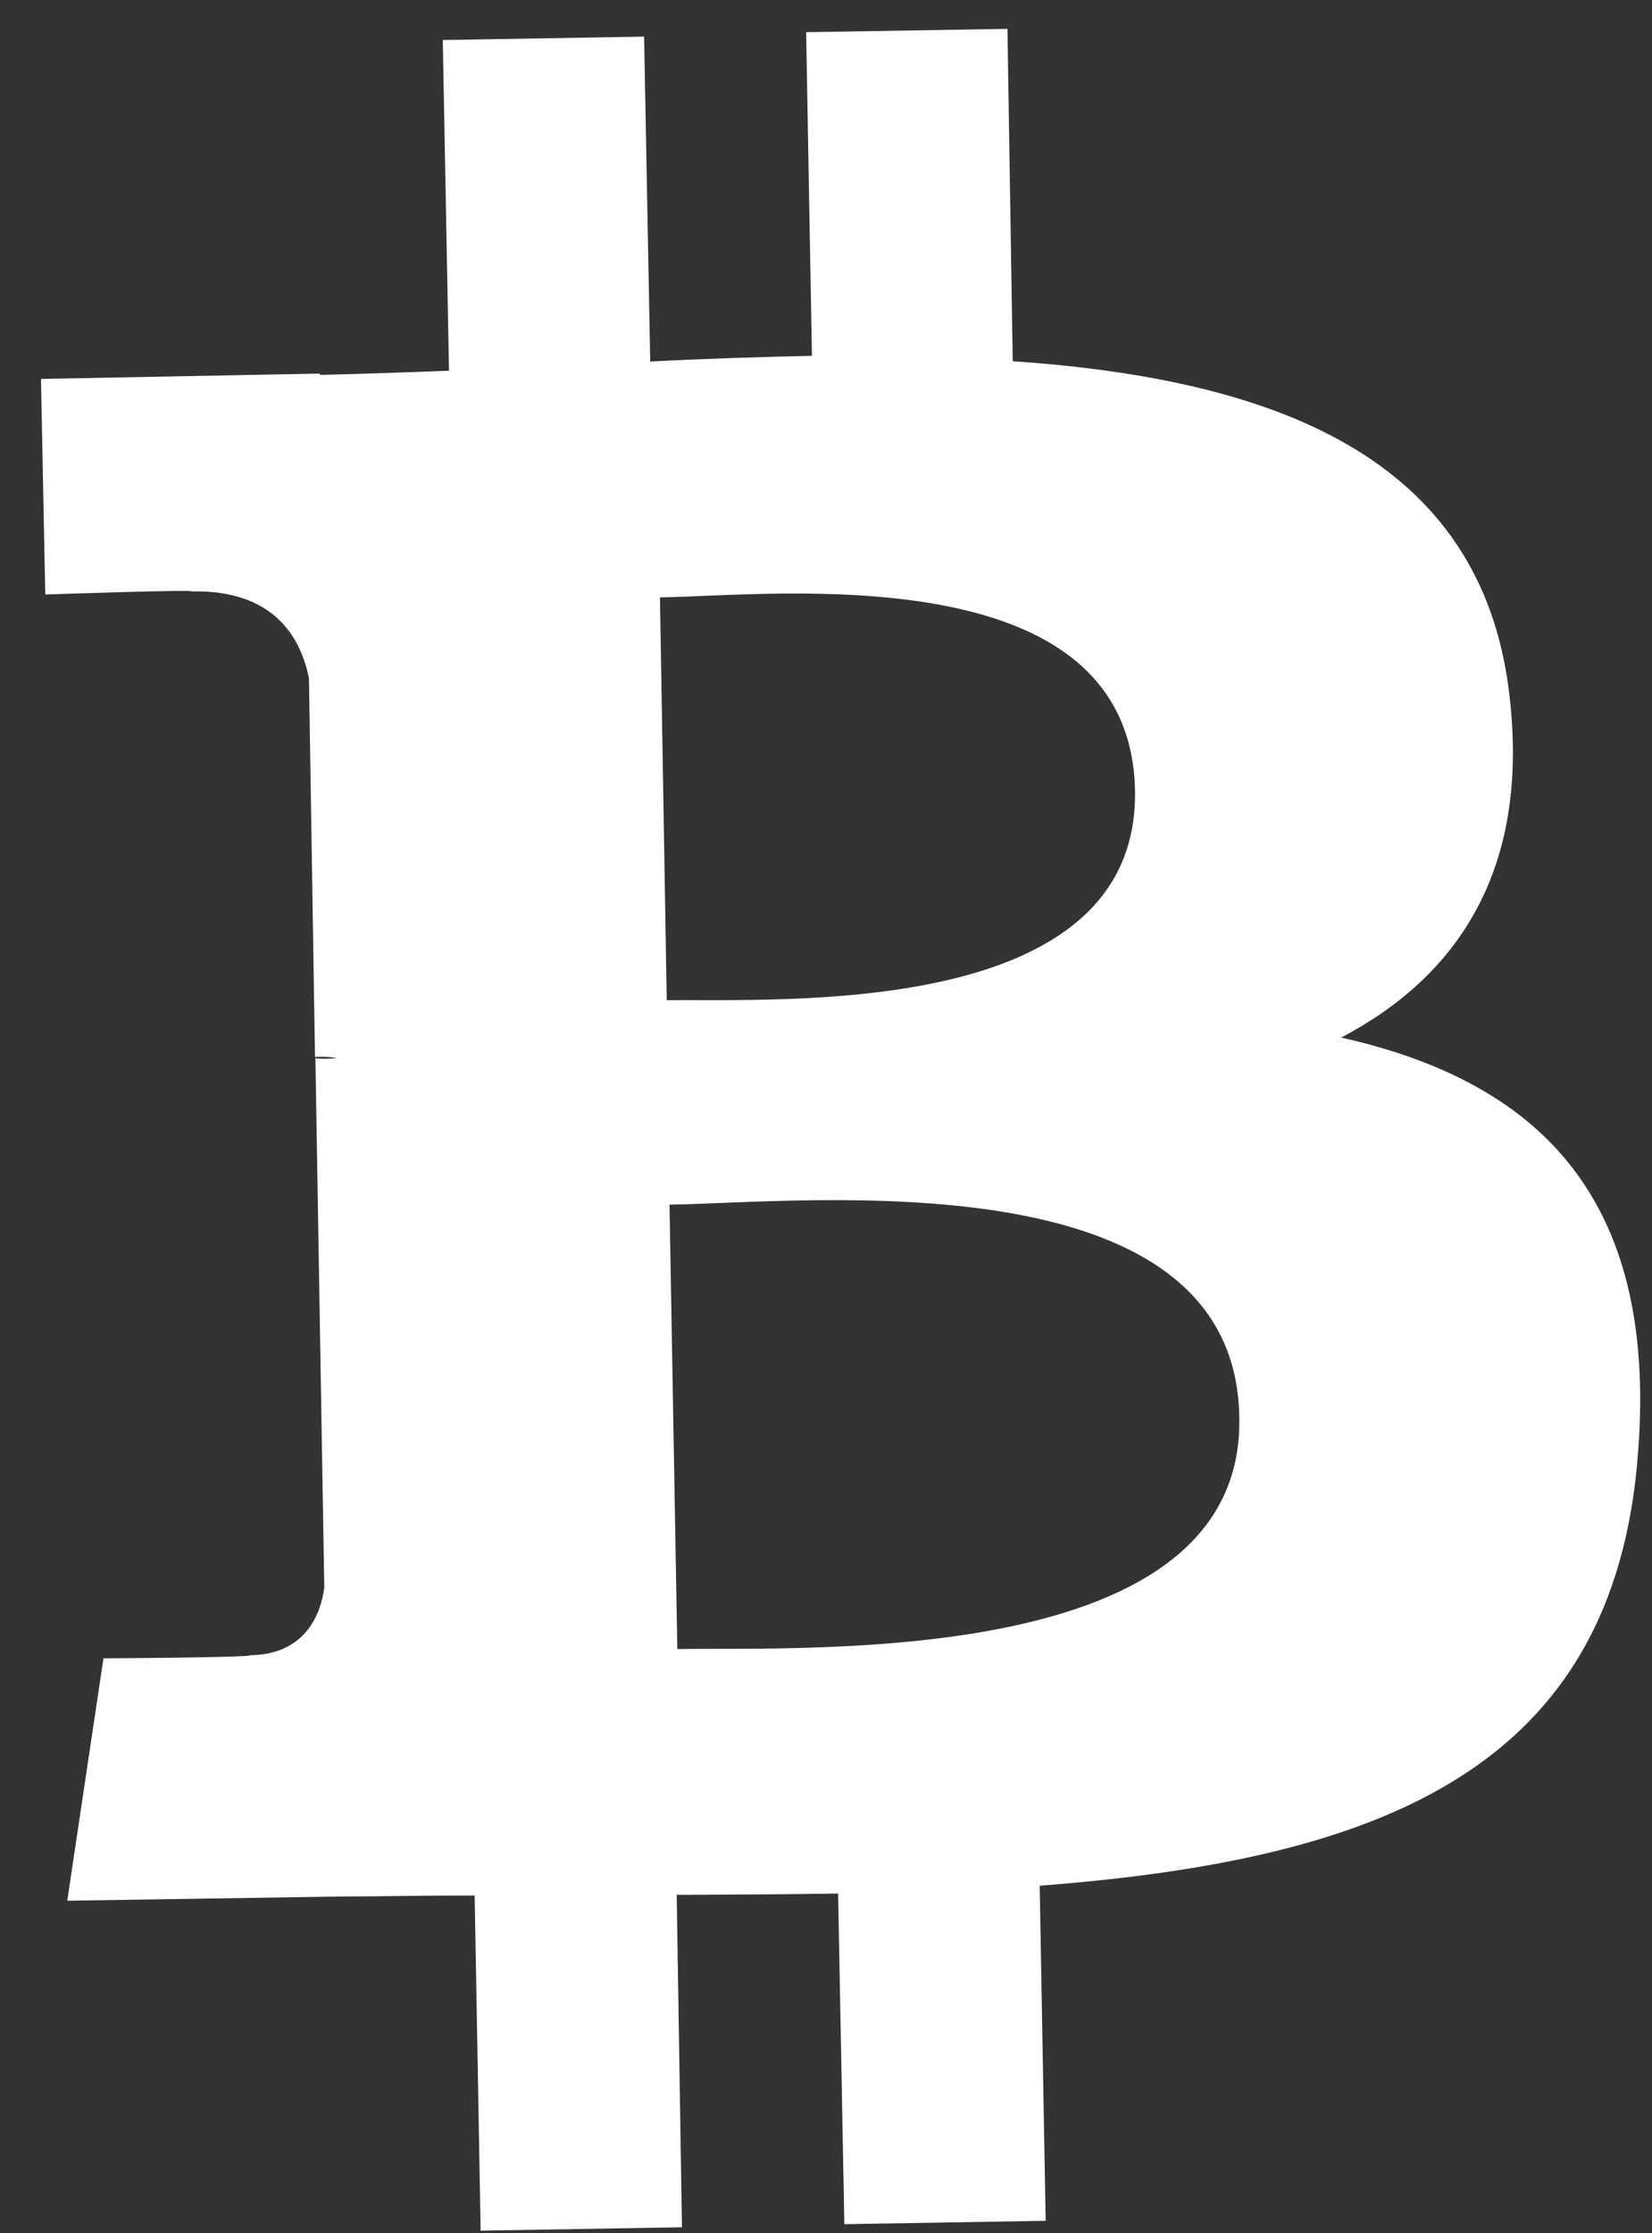 <svg width="37" height="50" viewBox="0 0 37 50" fill="none" xmlns="http://www.w3.org/2000/svg">
<rect x="0" y="0" width="37" height="50" fill="#333333" stroke="none"/>
<path d="M33.806 15.556C33.186 10.223 28.548 8.489 22.682 8.087L22.564 0.646L18.055 0.721L18.185 7.966C16.995 7.994 15.775 8.029 14.563 8.095L14.426 0.82L9.917 0.896L10.056 8.3C9.064 8.339 8.102 8.371 7.17 8.394L7.162 8.364L0.918 8.484L1.014 13.311C1.014 13.311 4.348 13.194 4.295 13.241C6.129 13.202 6.738 14.268 6.92 15.19L7.055 23.663C7.184 23.66 7.343 23.65 7.549 23.692C7.39 23.702 7.231 23.713 7.064 23.693L7.263 35.545C7.189 36.115 6.856 37.045 5.598 37.059C5.644 37.111 2.317 37.129 2.317 37.129L1.506 42.555L7.402 42.464C8.501 42.46 9.562 42.435 10.631 42.44L10.765 49.942L15.274 49.866L15.156 42.424C16.384 42.419 17.612 42.413 18.771 42.394L18.911 49.797L23.42 49.721L23.286 42.219C30.895 41.636 36.182 39.637 36.691 32.48C37.125 26.735 34.376 24.204 30.039 23.23C32.677 21.844 34.266 19.445 33.806 15.556ZM27.757 31.736C27.866 37.336 18.231 36.877 15.17 36.92L14.995 26.971C18.056 26.927 27.673 25.87 27.757 31.736ZM25.421 17.706C25.5 22.829 17.479 22.358 14.933 22.393L14.781 13.375C17.327 13.34 25.324 12.394 25.421 17.706Z" fill="white"/>
</svg>
